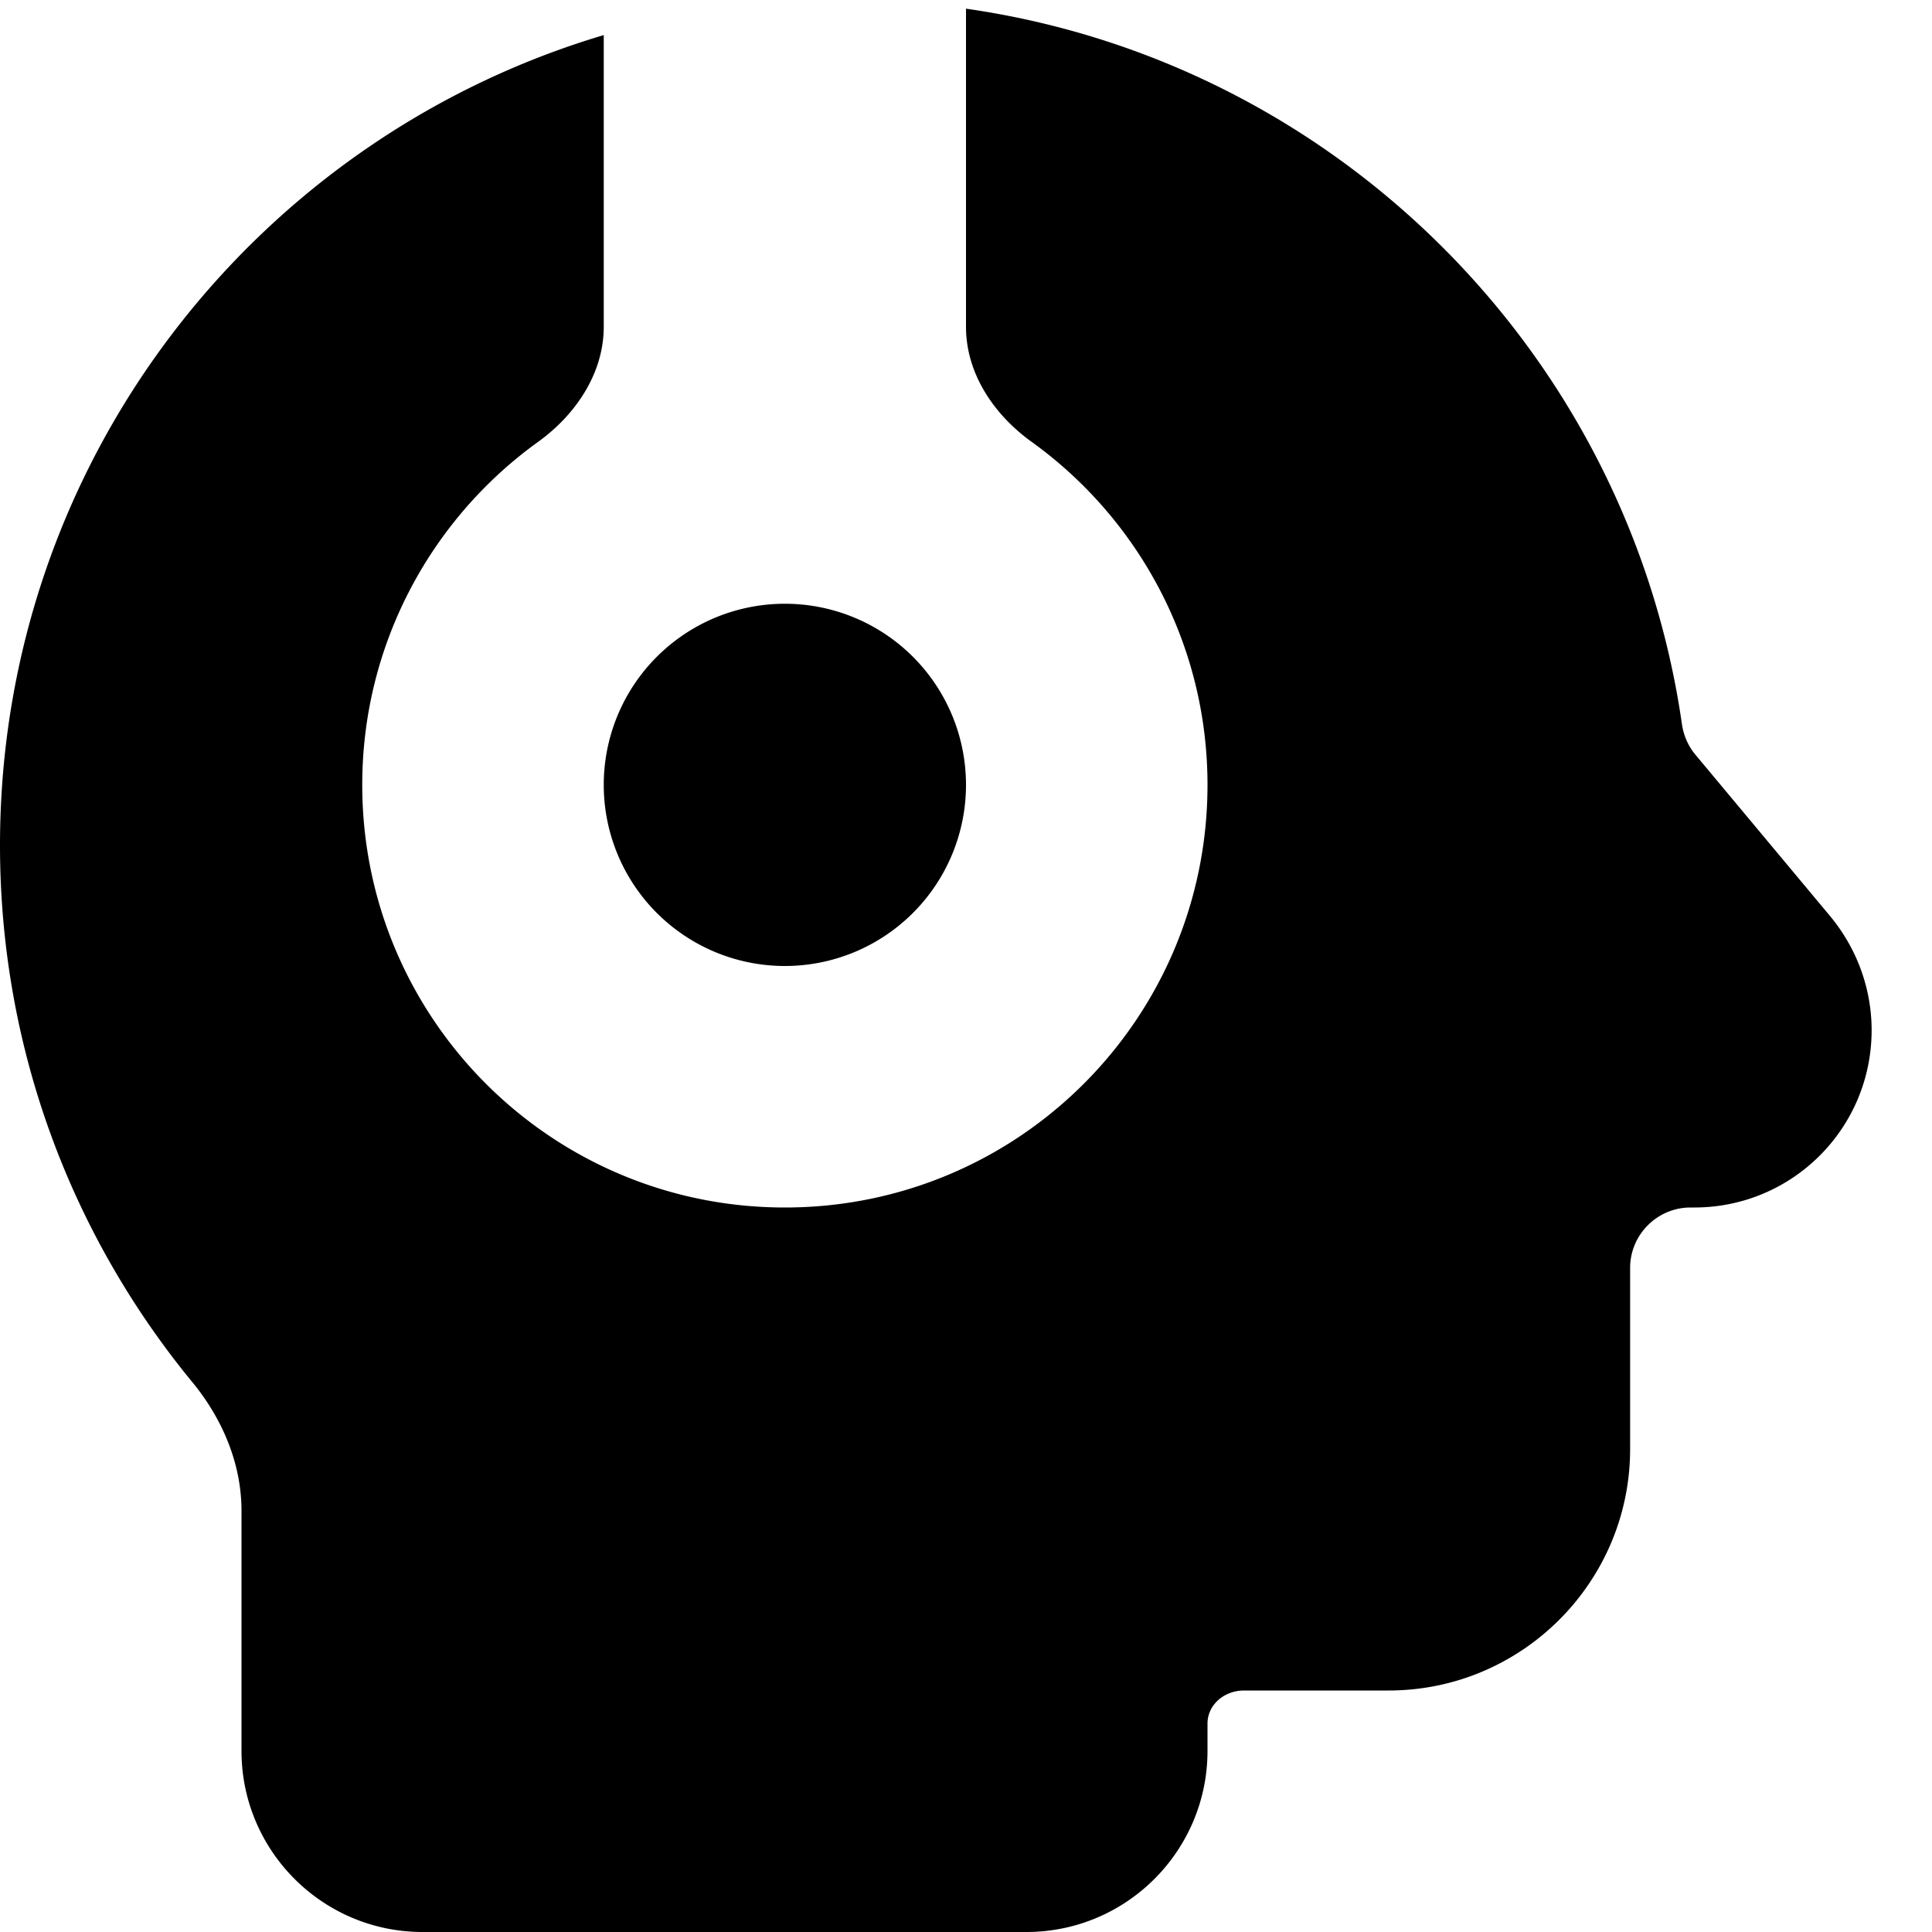 <svg fill="currentColor" xmlns="http://www.w3.org/2000/svg" viewBox="0 0 512 512"><!--! Font Awesome Pro 7.1.0 by @fontawesome - https://fontawesome.com License - https://fontawesome.com/license (Commercial License) Copyright 2025 Fonticons, Inc. --><path fill="currentColor" d="M160 86.6l0-77.3C67.5 36.8 0 122.5 0 224 0 278 19.1 327.5 50.9 366.2 58.9 375.9 64 387.8 64 400.4L64 464c0 26.5 21.5 48 48 48l160 0c26.5 0 48-21.5 48-48l0-7.2c0-5.1 4.5-8.8 9.7-8.8l38.3 0c35.3 0 64-28.7 64-64l0-48c0-8.8 7.2-16 16-16l1 0c26 0 47-21 47-47 0-11-3.9-21.6-10.9-30.1L449.3 200c-2-2.4-3.2-5.3-3.6-8.3-14.2-98-91.7-175.4-189.7-189.4l0 84.3c0 12.4 7.4 23.3 17.4 30.5 28.2 20.3 46.6 53.5 46.6 90.9 0 61.9-50.1 112-112 112S96 269.9 96 208c0-37.4 18.4-70.6 46.6-90.9 10-7.2 17.4-18.2 17.4-30.5zM208 256a48 48 0 1 0 0-96 48 48 0 1 0 0 96z"/></svg>